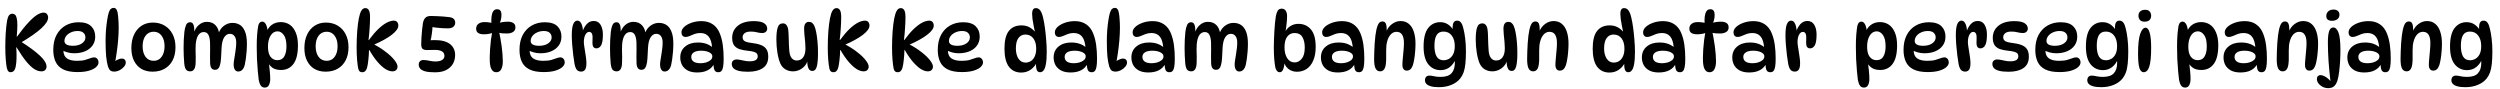<svg width="280" height="10" viewBox="0 0 280 10" fill="none" xmlns="http://www.w3.org/2000/svg">
<path d="M1.188 8.09C1.08 8.09 0.993 8.054 0.927 7.982C0.861 7.904 0.807 7.781 0.765 7.613C0.723 7.421 0.684 7.121 0.648 6.713C0.612 6.299 0.594 5.837 0.594 5.327C0.594 4.775 0.609 4.238 0.639 3.716C0.675 3.188 0.726 2.723 0.792 2.321C0.84 2.057 0.909 1.862 0.999 1.736C1.095 1.604 1.227 1.538 1.395 1.538C1.503 1.538 1.599 1.574 1.683 1.646C1.767 1.718 1.83 1.847 1.872 2.033C1.92 2.219 1.944 2.483 1.944 2.825C1.944 2.993 1.938 3.185 1.926 3.401C1.914 3.611 1.896 3.845 1.872 4.103H1.908C2.388 3.443 2.811 2.918 3.177 2.528C3.543 2.132 3.864 1.847 4.14 1.673C4.422 1.499 4.668 1.412 4.878 1.412C5.046 1.412 5.172 1.466 5.256 1.574C5.346 1.682 5.391 1.814 5.391 1.97C5.391 2.3 5.142 2.696 4.644 3.158C4.152 3.62 3.357 4.175 2.259 4.823L2.331 4.652C3.279 5.252 3.996 5.783 4.482 6.245C4.968 6.701 5.211 7.106 5.211 7.46C5.211 7.616 5.16 7.745 5.058 7.847C4.962 7.943 4.818 7.991 4.626 7.991C4.386 7.991 4.131 7.91 3.861 7.748C3.591 7.58 3.291 7.301 2.961 6.911C2.637 6.515 2.268 5.978 1.854 5.3H1.818C1.83 5.438 1.839 5.582 1.845 5.732C1.851 5.876 1.854 6.02 1.854 6.164C1.854 6.854 1.806 7.349 1.71 7.649C1.614 7.943 1.44 8.09 1.188 8.09ZM8.676 8.072C8.01 8.072 7.479 7.973 7.083 7.775C6.687 7.577 6.402 7.292 6.228 6.92C6.054 6.548 5.967 6.104 5.967 5.588C5.967 4.934 6.087 4.379 6.327 3.923C6.573 3.461 6.909 3.107 7.335 2.861C7.767 2.615 8.256 2.492 8.802 2.492C9.444 2.492 9.915 2.642 10.215 2.942C10.515 3.236 10.665 3.623 10.665 4.103C10.665 4.487 10.563 4.82 10.359 5.102C10.161 5.378 9.885 5.591 9.531 5.741C9.177 5.891 8.769 5.966 8.307 5.966C8.049 5.966 7.8 5.933 7.56 5.867C7.32 5.801 7.104 5.711 6.912 5.597L7.128 5.201C7.11 5.345 7.101 5.489 7.101 5.633C7.101 6.053 7.233 6.356 7.497 6.542C7.761 6.722 8.136 6.812 8.622 6.812C9 6.812 9.303 6.779 9.531 6.713C9.759 6.647 9.951 6.584 10.107 6.524C10.263 6.458 10.416 6.425 10.566 6.425C10.65 6.425 10.725 6.449 10.791 6.497C10.863 6.539 10.92 6.602 10.962 6.686C11.01 6.77 11.034 6.872 11.034 6.992C11.034 7.172 10.944 7.346 10.764 7.514C10.584 7.676 10.317 7.811 9.963 7.919C9.615 8.021 9.186 8.072 8.676 8.072ZM8.154 5.129C8.58 5.129 8.922 5.039 9.18 4.859C9.438 4.679 9.567 4.457 9.567 4.193C9.567 3.983 9.495 3.812 9.351 3.68C9.213 3.542 8.994 3.473 8.694 3.473C8.412 3.473 8.157 3.527 7.929 3.635C7.707 3.737 7.533 3.872 7.407 4.04C7.281 4.208 7.218 4.391 7.218 4.589C7.218 4.763 7.299 4.898 7.461 4.994C7.629 5.084 7.86 5.129 8.154 5.129ZM12.797 8.018C12.611 8.018 12.464 7.976 12.356 7.892C12.248 7.802 12.161 7.655 12.095 7.451C12.005 7.151 11.936 6.773 11.888 6.317C11.846 5.855 11.825 5.288 11.825 4.616C11.825 4.202 11.84 3.788 11.87 3.374C11.906 2.954 11.951 2.573 12.005 2.231C12.059 1.883 12.116 1.613 12.176 1.421C12.242 1.217 12.32 1.076 12.41 0.998C12.5 0.92 12.602 0.881 12.716 0.881C12.836 0.881 12.932 0.923 13.004 1.007C13.076 1.085 13.133 1.226 13.175 1.43C13.211 1.628 13.238 1.871 13.256 2.159C13.28 2.447 13.292 2.756 13.292 3.086C13.292 3.536 13.271 4.01 13.229 4.508C13.187 5.006 13.13 5.495 13.058 5.975C12.992 6.455 12.911 6.896 12.815 7.298L12.563 7.172C12.719 6.98 12.896 6.83 13.094 6.722C13.298 6.614 13.484 6.56 13.652 6.56C13.79 6.56 13.895 6.599 13.967 6.677C14.045 6.749 14.084 6.863 14.084 7.019C14.084 7.175 14.015 7.331 13.877 7.487C13.745 7.643 13.58 7.772 13.382 7.874C13.184 7.97 12.989 8.018 12.797 8.018ZM17.088 8.027C16.608 8.027 16.189 7.922 15.829 7.712C15.475 7.496 15.198 7.19 15.001 6.794C14.809 6.398 14.713 5.927 14.713 5.381C14.713 4.811 14.812 4.313 15.009 3.887C15.207 3.461 15.486 3.128 15.847 2.888C16.212 2.648 16.636 2.528 17.116 2.528C17.631 2.528 18.078 2.645 18.456 2.879C18.834 3.107 19.128 3.428 19.338 3.842C19.549 4.256 19.654 4.739 19.654 5.291C19.654 5.855 19.549 6.341 19.338 6.749C19.128 7.157 18.831 7.472 18.448 7.694C18.064 7.916 17.61 8.027 17.088 8.027ZM17.215 6.812C17.587 6.812 17.881 6.665 18.096 6.371C18.319 6.071 18.43 5.675 18.43 5.183C18.43 4.685 18.319 4.289 18.096 3.995C17.881 3.701 17.587 3.554 17.215 3.554C16.831 3.554 16.527 3.701 16.305 3.995C16.084 4.289 15.973 4.685 15.973 5.183C15.973 5.675 16.084 6.071 16.305 6.371C16.527 6.665 16.831 6.812 17.215 6.812ZM24.441 3.878C24.501 3.632 24.606 3.41 24.756 3.212C24.912 3.014 25.098 2.858 25.314 2.744C25.536 2.624 25.779 2.564 26.043 2.564C26.355 2.564 26.631 2.639 26.871 2.789C27.111 2.939 27.3 3.185 27.438 3.527C27.582 3.869 27.654 4.325 27.654 4.895C27.654 5.189 27.642 5.486 27.618 5.786C27.594 6.086 27.564 6.365 27.528 6.623C27.492 6.881 27.453 7.097 27.411 7.271C27.351 7.511 27.258 7.694 27.132 7.82C27.012 7.946 26.859 8.009 26.673 8.009C26.517 8.009 26.394 7.94 26.304 7.802C26.214 7.664 26.169 7.466 26.169 7.208C26.169 7.088 26.184 6.935 26.214 6.749C26.244 6.557 26.277 6.35 26.313 6.128C26.349 5.9 26.382 5.669 26.412 5.435C26.442 5.201 26.457 4.979 26.457 4.769C26.457 4.457 26.394 4.217 26.268 4.049C26.142 3.875 25.965 3.788 25.737 3.788C25.485 3.788 25.275 3.92 25.107 4.184C24.945 4.442 24.849 4.82 24.819 5.318C24.795 5.762 24.774 6.158 24.756 6.506C24.738 6.848 24.693 7.13 24.621 7.352C24.573 7.508 24.504 7.625 24.414 7.703C24.33 7.781 24.216 7.82 24.072 7.82C23.91 7.82 23.781 7.76 23.685 7.64C23.595 7.52 23.544 7.331 23.532 7.073C23.52 6.857 23.517 6.602 23.523 6.308C23.529 6.014 23.532 5.723 23.532 5.435C23.538 5.141 23.535 4.898 23.523 4.706C23.499 4.322 23.43 4.04 23.316 3.86C23.208 3.68 23.043 3.59 22.821 3.59C22.563 3.59 22.356 3.71 22.2 3.95C22.05 4.19 21.957 4.523 21.921 4.949C21.909 5.123 21.903 5.339 21.903 5.597C21.909 5.849 21.915 6.101 21.921 6.353C21.927 6.605 21.924 6.815 21.912 6.983C21.906 7.343 21.849 7.601 21.741 7.757C21.639 7.913 21.495 7.991 21.309 7.991C21.087 7.991 20.925 7.919 20.823 7.775C20.727 7.631 20.664 7.4 20.634 7.082C20.61 6.8 20.592 6.521 20.58 6.245C20.568 5.963 20.562 5.684 20.562 5.408C20.562 5.126 20.568 4.82 20.58 4.49C20.598 4.16 20.622 3.848 20.652 3.554C20.688 3.254 20.751 3.002 20.841 2.798C20.931 2.594 21.081 2.492 21.291 2.492C21.465 2.492 21.588 2.579 21.66 2.753C21.732 2.921 21.768 3.182 21.768 3.536C21.768 3.656 21.759 3.767 21.741 3.869L21.714 3.689C21.834 3.299 22.026 2.996 22.29 2.78C22.554 2.558 22.848 2.447 23.172 2.447C23.598 2.447 23.931 2.585 24.171 2.861C24.411 3.131 24.543 3.506 24.567 3.986L24.441 3.878ZM29.365 2.42C29.527 2.42 29.662 2.516 29.77 2.708C29.878 2.894 29.953 3.191 29.995 3.599L29.806 3.77C29.914 3.35 30.115 3.029 30.409 2.807C30.703 2.585 31.051 2.474 31.453 2.474C31.825 2.474 32.155 2.57 32.443 2.762C32.731 2.954 32.956 3.245 33.118 3.635C33.286 4.019 33.37 4.502 33.37 5.084C33.37 6.026 33.199 6.722 32.857 7.172C32.521 7.616 32.062 7.838 31.48 7.838C31.06 7.838 30.73 7.748 30.49 7.568C30.25 7.388 30.082 7.169 29.986 6.911L30.094 6.857C30.142 7.217 30.181 7.574 30.211 7.928C30.247 8.276 30.265 8.582 30.265 8.846C30.265 9.116 30.217 9.344 30.121 9.53C30.025 9.716 29.872 9.809 29.662 9.809C29.458 9.809 29.305 9.731 29.203 9.575C29.101 9.419 29.026 9.212 28.978 8.954C28.942 8.69 28.906 8.351 28.87 7.937C28.834 7.523 28.804 7.076 28.78 6.596C28.762 6.116 28.753 5.648 28.753 5.192C28.753 4.724 28.768 4.286 28.798 3.878C28.834 3.464 28.876 3.128 28.924 2.87C28.966 2.72 29.02 2.609 29.086 2.537C29.158 2.459 29.251 2.42 29.365 2.42ZM31.084 3.509C30.76 3.509 30.499 3.671 30.301 3.995C30.109 4.313 30.013 4.721 30.013 5.219C30.013 5.729 30.109 6.11 30.301 6.362C30.499 6.614 30.754 6.74 31.066 6.74C31.426 6.74 31.684 6.599 31.84 6.317C32.002 6.029 32.083 5.657 32.083 5.201C32.083 4.619 31.984 4.193 31.786 3.923C31.588 3.647 31.354 3.509 31.084 3.509ZM36.468 8.027C35.988 8.027 35.568 7.922 35.208 7.712C34.854 7.496 34.578 7.19 34.38 6.794C34.188 6.398 34.092 5.927 34.092 5.381C34.092 4.811 34.191 4.313 34.389 3.887C34.587 3.461 34.866 3.128 35.226 2.888C35.592 2.648 36.015 2.528 36.495 2.528C37.011 2.528 37.458 2.645 37.836 2.879C38.214 3.107 38.508 3.428 38.718 3.842C38.928 4.256 39.033 4.739 39.033 5.291C39.033 5.855 38.928 6.341 38.718 6.749C38.508 7.157 38.211 7.472 37.827 7.694C37.443 7.916 36.99 8.027 36.468 8.027ZM36.594 6.812C36.966 6.812 37.26 6.665 37.476 6.371C37.698 6.071 37.809 5.675 37.809 5.183C37.809 4.685 37.698 4.289 37.476 3.995C37.26 3.701 36.966 3.554 36.594 3.554C36.21 3.554 35.907 3.701 35.685 3.995C35.463 4.289 35.352 4.685 35.352 5.183C35.352 5.675 35.463 6.071 35.685 6.371C35.907 6.665 36.21 6.812 36.594 6.812ZM40.554 8.09C40.44 8.09 40.347 8.057 40.275 7.991C40.203 7.919 40.152 7.817 40.122 7.685C40.074 7.463 40.032 7.142 39.996 6.722C39.96 6.302 39.942 5.837 39.942 5.327C39.942 4.697 39.963 4.091 40.005 3.509C40.053 2.927 40.113 2.45 40.185 2.078C40.263 1.676 40.359 1.382 40.473 1.196C40.587 1.004 40.737 0.908 40.923 0.908C41.091 0.908 41.22 0.986 41.31 1.142C41.4 1.292 41.445 1.553 41.445 1.925C41.445 2.297 41.43 2.696 41.4 3.122C41.376 3.548 41.334 4.004 41.274 4.49H41.31C41.7 3.962 42.063 3.539 42.399 3.221C42.741 2.903 43.053 2.672 43.335 2.528C43.623 2.384 43.878 2.312 44.1 2.312C44.274 2.312 44.403 2.366 44.487 2.474C44.571 2.582 44.613 2.714 44.613 2.87C44.613 3.176 44.367 3.518 43.875 3.896C43.389 4.274 42.687 4.661 41.769 5.057L41.778 4.913C42.348 5.207 42.837 5.516 43.245 5.84C43.659 6.158 43.974 6.461 44.19 6.749C44.412 7.031 44.523 7.268 44.523 7.46C44.523 7.616 44.472 7.745 44.37 7.847C44.274 7.943 44.133 7.991 43.947 7.991C43.713 7.991 43.452 7.904 43.164 7.73C42.882 7.55 42.588 7.283 42.282 6.929C41.976 6.575 41.67 6.131 41.364 5.597H41.328C41.322 5.975 41.298 6.344 41.256 6.704C41.22 7.058 41.172 7.349 41.112 7.577C41.07 7.733 41.004 7.859 40.914 7.955C40.83 8.045 40.71 8.09 40.554 8.09ZM50.983 2.546C50.983 2.732 50.911 2.885 50.767 3.005C50.629 3.119 50.428 3.176 50.164 3.176C49.99 3.176 49.786 3.17 49.552 3.158C49.324 3.14 49.09 3.119 48.85 3.095C48.616 3.065 48.4 3.035 48.202 3.005L48.445 2.87C48.439 3.17 48.412 3.479 48.364 3.797C48.322 4.115 48.268 4.382 48.202 4.598L47.905 4.544C48.169 4.508 48.43 4.49 48.688 4.49C49.456 4.49 50.029 4.64 50.407 4.94C50.785 5.24 50.974 5.648 50.974 6.164C50.974 6.53 50.89 6.86 50.722 7.154C50.554 7.442 50.302 7.673 49.966 7.847C49.636 8.015 49.219 8.099 48.715 8.099C48.253 8.099 47.887 8.063 47.617 7.991C47.353 7.913 47.167 7.811 47.059 7.685C46.951 7.553 46.897 7.406 46.897 7.244C46.897 7.094 46.939 6.971 47.023 6.875C47.113 6.773 47.242 6.722 47.41 6.722C47.614 6.722 47.836 6.749 48.076 6.803C48.322 6.857 48.547 6.884 48.751 6.884C49.081 6.884 49.333 6.83 49.507 6.722C49.687 6.614 49.777 6.461 49.777 6.263C49.777 6.029 49.684 5.858 49.498 5.75C49.312 5.642 49.051 5.588 48.715 5.588C48.565 5.588 48.406 5.591 48.238 5.597C48.07 5.603 47.935 5.606 47.833 5.606C47.605 5.606 47.437 5.561 47.329 5.471C47.227 5.375 47.176 5.207 47.176 4.967C47.176 4.751 47.185 4.496 47.203 4.202C47.221 3.902 47.245 3.608 47.275 3.32C47.305 3.026 47.335 2.786 47.365 2.6C47.413 2.336 47.503 2.135 47.635 1.997C47.767 1.859 47.971 1.79 48.247 1.79C48.445 1.79 48.67 1.796 48.922 1.808C49.18 1.814 49.435 1.829 49.687 1.853C49.945 1.871 50.17 1.895 50.362 1.925C50.776 1.985 50.983 2.192 50.983 2.546ZM55.218 2.582H55.038C55.02 2.318 55.026 2.069 55.056 1.835C55.086 1.595 55.148 1.403 55.245 1.259C55.346 1.109 55.49 1.034 55.676 1.034C55.844 1.034 55.968 1.088 56.045 1.196C56.123 1.304 56.163 1.454 56.163 1.646C56.163 2.024 56.09 2.348 55.947 2.618L55.785 2.6C56.108 2.486 56.474 2.429 56.883 2.429C57.141 2.429 57.344 2.48 57.495 2.582C57.651 2.678 57.728 2.843 57.728 3.077C57.728 3.299 57.639 3.467 57.459 3.581C57.279 3.695 57.053 3.752 56.783 3.752C56.621 3.752 56.447 3.746 56.261 3.734C56.081 3.716 55.904 3.689 55.73 3.653L55.883 3.464C55.938 3.692 55.989 3.953 56.036 4.247C56.09 4.535 56.139 4.835 56.181 5.147C56.222 5.459 56.255 5.762 56.279 6.056C56.303 6.35 56.316 6.614 56.316 6.848C56.316 7.232 56.255 7.535 56.136 7.757C56.016 7.979 55.839 8.09 55.605 8.09C55.419 8.09 55.272 8.033 55.163 7.919C55.062 7.805 54.986 7.661 54.938 7.487C54.897 7.307 54.87 7.121 54.858 6.929C54.852 6.737 54.849 6.563 54.849 6.407C54.849 6.143 54.861 5.846 54.885 5.516C54.908 5.18 54.941 4.835 54.983 4.481C55.032 4.127 55.086 3.785 55.145 3.455L55.325 3.608C55.02 3.764 54.642 3.842 54.191 3.842C53.916 3.842 53.703 3.791 53.553 3.689C53.403 3.587 53.328 3.428 53.328 3.212C53.328 2.978 53.411 2.798 53.58 2.672C53.748 2.54 53.972 2.474 54.255 2.474C54.441 2.474 54.614 2.486 54.776 2.51C54.944 2.528 55.092 2.552 55.218 2.582ZM60.892 8.072C60.226 8.072 59.695 7.973 59.299 7.775C58.903 7.577 58.618 7.292 58.444 6.92C58.27 6.548 58.183 6.104 58.183 5.588C58.183 4.934 58.303 4.379 58.543 3.923C58.789 3.461 59.125 3.107 59.551 2.861C59.983 2.615 60.472 2.492 61.018 2.492C61.66 2.492 62.131 2.642 62.431 2.942C62.731 3.236 62.881 3.623 62.881 4.103C62.881 4.487 62.779 4.82 62.575 5.102C62.377 5.378 62.101 5.591 61.747 5.741C61.393 5.891 60.985 5.966 60.523 5.966C60.265 5.966 60.016 5.933 59.776 5.867C59.536 5.801 59.32 5.711 59.128 5.597L59.344 5.201C59.326 5.345 59.317 5.489 59.317 5.633C59.317 6.053 59.449 6.356 59.713 6.542C59.977 6.722 60.352 6.812 60.838 6.812C61.216 6.812 61.519 6.779 61.747 6.713C61.975 6.647 62.167 6.584 62.323 6.524C62.479 6.458 62.632 6.425 62.782 6.425C62.866 6.425 62.941 6.449 63.007 6.497C63.079 6.539 63.136 6.602 63.178 6.686C63.226 6.77 63.25 6.872 63.25 6.992C63.25 7.172 63.16 7.346 62.98 7.514C62.8 7.676 62.533 7.811 62.179 7.919C61.831 8.021 61.402 8.072 60.892 8.072ZM60.37 5.129C60.796 5.129 61.138 5.039 61.396 4.859C61.654 4.679 61.783 4.457 61.783 4.193C61.783 3.983 61.711 3.812 61.567 3.68C61.429 3.542 61.21 3.473 60.91 3.473C60.628 3.473 60.373 3.527 60.145 3.635C59.923 3.737 59.749 3.872 59.623 4.04C59.497 4.208 59.434 4.391 59.434 4.589C59.434 4.763 59.515 4.898 59.677 4.994C59.845 5.084 60.076 5.129 60.37 5.129ZM64.041 3.941C64.041 3.365 64.095 2.951 64.203 2.699C64.311 2.441 64.464 2.312 64.662 2.312C64.818 2.312 64.941 2.378 65.031 2.51C65.121 2.636 65.187 2.795 65.229 2.987C65.271 3.173 65.292 3.362 65.292 3.554L65.247 3.536C65.349 3.212 65.505 2.933 65.715 2.699C65.931 2.465 66.189 2.348 66.489 2.348C66.843 2.348 67.104 2.495 67.272 2.789C67.44 3.077 67.524 3.437 67.524 3.869C67.524 4.445 67.458 4.847 67.326 5.075C67.194 5.303 67.017 5.417 66.795 5.417C66.633 5.417 66.513 5.351 66.435 5.219C66.363 5.087 66.339 4.853 66.363 4.517C66.387 4.163 66.366 3.917 66.3 3.779C66.234 3.641 66.129 3.572 65.985 3.572C65.811 3.572 65.667 3.683 65.553 3.905C65.445 4.121 65.391 4.388 65.391 4.706C65.391 4.832 65.406 4.991 65.436 5.183C65.466 5.375 65.499 5.585 65.535 5.813C65.571 6.035 65.604 6.257 65.634 6.479C65.664 6.701 65.679 6.905 65.679 7.091C65.679 7.421 65.628 7.658 65.526 7.802C65.424 7.946 65.28 8.018 65.094 8.018C64.884 8.018 64.722 7.952 64.608 7.82C64.494 7.682 64.407 7.46 64.347 7.154C64.299 6.878 64.251 6.551 64.203 6.173C64.155 5.795 64.116 5.408 64.086 5.012C64.056 4.616 64.041 4.259 64.041 3.941ZM72.201 3.878C72.26 3.632 72.365 3.41 72.516 3.212C72.671 3.014 72.858 2.858 73.073 2.744C73.296 2.624 73.538 2.564 73.802 2.564C74.115 2.564 74.391 2.639 74.63 2.789C74.871 2.939 75.059 3.185 75.198 3.527C75.341 3.869 75.413 4.325 75.413 4.895C75.413 5.189 75.401 5.486 75.377 5.786C75.353 6.086 75.323 6.365 75.287 6.623C75.251 6.881 75.213 7.097 75.171 7.271C75.111 7.511 75.017 7.694 74.891 7.82C74.772 7.946 74.618 8.009 74.433 8.009C74.276 8.009 74.153 7.94 74.064 7.802C73.974 7.664 73.928 7.466 73.928 7.208C73.928 7.088 73.944 6.935 73.974 6.749C74.004 6.557 74.037 6.35 74.073 6.128C74.109 5.9 74.141 5.669 74.171 5.435C74.201 5.201 74.216 4.979 74.216 4.769C74.216 4.457 74.153 4.217 74.028 4.049C73.901 3.875 73.725 3.788 73.496 3.788C73.245 3.788 73.034 3.92 72.867 4.184C72.704 4.442 72.609 4.82 72.579 5.318C72.555 5.762 72.534 6.158 72.516 6.506C72.498 6.848 72.453 7.13 72.38 7.352C72.332 7.508 72.263 7.625 72.174 7.703C72.09 7.781 71.975 7.82 71.832 7.82C71.669 7.82 71.54 7.76 71.445 7.64C71.355 7.52 71.303 7.331 71.291 7.073C71.279 6.857 71.276 6.602 71.282 6.308C71.288 6.014 71.291 5.723 71.291 5.435C71.297 5.141 71.294 4.898 71.282 4.706C71.258 4.322 71.189 4.04 71.076 3.86C70.968 3.68 70.802 3.59 70.581 3.59C70.323 3.59 70.115 3.71 69.96 3.95C69.809 4.19 69.716 4.523 69.68 4.949C69.668 5.123 69.662 5.339 69.662 5.597C69.668 5.849 69.674 6.101 69.68 6.353C69.686 6.605 69.683 6.815 69.671 6.983C69.665 7.343 69.609 7.601 69.501 7.757C69.398 7.913 69.254 7.991 69.069 7.991C68.847 7.991 68.684 7.919 68.582 7.775C68.487 7.631 68.424 7.4 68.394 7.082C68.37 6.8 68.352 6.521 68.34 6.245C68.328 5.963 68.322 5.684 68.322 5.408C68.322 5.126 68.328 4.82 68.34 4.49C68.358 4.16 68.382 3.848 68.412 3.554C68.448 3.254 68.51 3.002 68.6 2.798C68.691 2.594 68.841 2.492 69.05 2.492C69.225 2.492 69.347 2.579 69.419 2.753C69.492 2.921 69.528 3.182 69.528 3.536C69.528 3.656 69.519 3.767 69.501 3.869L69.474 3.689C69.594 3.299 69.785 2.996 70.049 2.78C70.314 2.558 70.608 2.447 70.931 2.447C71.358 2.447 71.691 2.585 71.93 2.861C72.171 3.131 72.302 3.506 72.326 3.986L72.201 3.878ZM80.446 8.09C80.242 8.09 80.101 8.012 80.023 7.856C79.951 7.694 79.909 7.439 79.897 7.091L79.987 7.136C79.651 7.79 79.015 8.117 78.079 8.117C77.653 8.117 77.299 8.042 77.017 7.892C76.735 7.736 76.525 7.532 76.387 7.28C76.255 7.022 76.189 6.743 76.189 6.443C76.189 5.927 76.369 5.519 76.729 5.219C77.089 4.913 77.566 4.76 78.16 4.76C78.55 4.76 78.889 4.817 79.177 4.931C79.465 5.045 79.711 5.204 79.915 5.408L79.762 5.39C79.72 4.784 79.588 4.352 79.366 4.094C79.15 3.83 78.841 3.698 78.439 3.698C78.205 3.698 77.989 3.734 77.791 3.806C77.593 3.878 77.41 3.953 77.242 4.031C77.08 4.103 76.927 4.139 76.783 4.139C76.639 4.139 76.525 4.091 76.441 3.995C76.363 3.899 76.324 3.776 76.324 3.626C76.324 3.41 76.426 3.206 76.63 3.014C76.84 2.822 77.116 2.666 77.458 2.546C77.8 2.426 78.172 2.366 78.574 2.366C79.06 2.366 79.477 2.483 79.825 2.717C80.173 2.951 80.437 3.293 80.617 3.743C80.773 4.127 80.884 4.556 80.95 5.03C81.016 5.504 81.049 6.011 81.049 6.551C81.049 6.959 81.028 7.274 80.986 7.496C80.944 7.718 80.878 7.874 80.788 7.964C80.704 8.048 80.59 8.09 80.446 8.09ZM78.457 7.082C78.655 7.082 78.856 7.055 79.06 7.001C79.264 6.941 79.435 6.854 79.573 6.74C79.711 6.626 79.78 6.485 79.78 6.317C79.78 6.173 79.72 6.056 79.6 5.966C79.486 5.87 79.333 5.798 79.141 5.75C78.955 5.702 78.754 5.678 78.538 5.678C78.172 5.678 77.893 5.741 77.701 5.867C77.515 5.993 77.422 6.161 77.422 6.371C77.422 6.599 77.509 6.776 77.683 6.902C77.863 7.022 78.121 7.082 78.457 7.082ZM84.424 2.366C84.958 2.366 85.342 2.444 85.576 2.6C85.81 2.756 85.927 2.957 85.927 3.203C85.927 3.347 85.876 3.467 85.774 3.563C85.678 3.653 85.54 3.698 85.36 3.698C85.174 3.698 84.979 3.671 84.775 3.617C84.577 3.563 84.346 3.536 84.082 3.536C83.776 3.536 83.548 3.596 83.398 3.716C83.248 3.836 83.173 3.989 83.173 4.175C83.173 4.349 83.239 4.487 83.371 4.589C83.509 4.685 83.77 4.757 84.154 4.805C84.58 4.853 84.931 4.931 85.207 5.039C85.489 5.141 85.699 5.297 85.837 5.507C85.975 5.711 86.044 5.993 86.044 6.353C86.044 6.923 85.843 7.346 85.441 7.622C85.039 7.898 84.484 8.036 83.776 8.036C83.326 8.036 82.969 8 82.705 7.928C82.441 7.856 82.249 7.754 82.129 7.622C82.015 7.49 81.958 7.334 81.958 7.154C81.958 6.998 82.009 6.878 82.111 6.794C82.219 6.704 82.345 6.659 82.489 6.659C82.627 6.659 82.774 6.677 82.93 6.713C83.086 6.743 83.251 6.776 83.425 6.812C83.599 6.848 83.779 6.866 83.965 6.866C84.565 6.866 84.865 6.68 84.865 6.308C84.865 6.182 84.835 6.08 84.775 6.002C84.715 5.924 84.607 5.861 84.451 5.813C84.295 5.759 84.067 5.717 83.767 5.687C83.407 5.651 83.095 5.591 82.831 5.507C82.567 5.417 82.363 5.273 82.219 5.075C82.075 4.871 82.003 4.592 82.003 4.238C82.003 3.68 82.213 3.23 82.633 2.888C83.053 2.54 83.65 2.366 84.424 2.366ZM91.004 7.946C90.842 7.946 90.716 7.892 90.626 7.784C90.542 7.67 90.485 7.526 90.455 7.352C90.425 7.172 90.41 6.983 90.41 6.785L90.455 6.749C90.395 7.007 90.278 7.229 90.104 7.415C89.93 7.601 89.729 7.745 89.501 7.847C89.273 7.943 89.045 7.991 88.817 7.991C88.511 7.991 88.232 7.919 87.98 7.775C87.728 7.631 87.533 7.409 87.395 7.109C87.257 6.791 87.149 6.392 87.071 5.912C86.993 5.426 86.954 4.928 86.954 4.418C86.954 4.142 86.966 3.887 86.99 3.653C87.014 3.419 87.053 3.227 87.107 3.077C87.155 2.921 87.227 2.807 87.323 2.735C87.419 2.657 87.542 2.618 87.692 2.618C87.866 2.618 88.001 2.687 88.097 2.825C88.199 2.957 88.262 3.143 88.286 3.383C88.31 3.581 88.325 3.827 88.331 4.121C88.343 4.409 88.352 4.7 88.358 4.994C88.37 5.282 88.385 5.525 88.403 5.723C88.439 6.083 88.532 6.35 88.682 6.524C88.832 6.692 89.015 6.776 89.231 6.776C89.549 6.776 89.792 6.656 89.96 6.416C90.128 6.176 90.212 5.84 90.212 5.408C90.212 5.192 90.2 4.949 90.176 4.679C90.152 4.403 90.125 4.136 90.095 3.878C90.071 3.62 90.059 3.407 90.059 3.239C90.059 2.957 90.107 2.756 90.203 2.636C90.299 2.51 90.431 2.447 90.599 2.447C90.743 2.447 90.863 2.486 90.959 2.564C91.061 2.642 91.142 2.75 91.202 2.888C91.286 3.068 91.358 3.314 91.418 3.626C91.478 3.938 91.526 4.292 91.562 4.688C91.598 5.084 91.616 5.501 91.616 5.939C91.616 6.611 91.571 7.115 91.481 7.451C91.391 7.781 91.232 7.946 91.004 7.946ZM93.323 8.09C93.209 8.09 93.116 8.057 93.044 7.991C92.972 7.919 92.921 7.817 92.891 7.685C92.843 7.463 92.801 7.142 92.765 6.722C92.729 6.302 92.711 5.837 92.711 5.327C92.711 4.697 92.732 4.091 92.774 3.509C92.822 2.927 92.882 2.45 92.954 2.078C93.032 1.676 93.128 1.382 93.242 1.196C93.356 1.004 93.506 0.908 93.692 0.908C93.86 0.908 93.989 0.986 94.079 1.142C94.169 1.292 94.214 1.553 94.214 1.925C94.214 2.297 94.199 2.696 94.169 3.122C94.145 3.548 94.103 4.004 94.043 4.49H94.079C94.469 3.962 94.832 3.539 95.168 3.221C95.51 2.903 95.822 2.672 96.104 2.528C96.392 2.384 96.647 2.312 96.869 2.312C97.043 2.312 97.172 2.366 97.256 2.474C97.34 2.582 97.382 2.714 97.382 2.87C97.382 3.176 97.136 3.518 96.644 3.896C96.158 4.274 95.456 4.661 94.538 5.057L94.547 4.913C95.117 5.207 95.606 5.516 96.014 5.84C96.428 6.158 96.743 6.461 96.959 6.749C97.181 7.031 97.292 7.268 97.292 7.46C97.292 7.616 97.241 7.745 97.139 7.847C97.043 7.943 96.902 7.991 96.716 7.991C96.482 7.991 96.221 7.904 95.933 7.73C95.651 7.55 95.357 7.283 95.051 6.929C94.745 6.575 94.439 6.131 94.133 5.597H94.097C94.091 5.975 94.067 6.344 94.025 6.704C93.989 7.058 93.941 7.349 93.881 7.577C93.839 7.733 93.773 7.859 93.683 7.955C93.599 8.045 93.479 8.09 93.323 8.09ZM100.521 8.09C100.407 8.09 100.314 8.057 100.242 7.991C100.17 7.919 100.119 7.817 100.089 7.685C100.041 7.463 99.999 7.142 99.963 6.722C99.927 6.302 99.909 5.837 99.909 5.327C99.909 4.697 99.93 4.091 99.972 3.509C100.02 2.927 100.08 2.45 100.152 2.078C100.23 1.676 100.326 1.382 100.44 1.196C100.554 1.004 100.704 0.908 100.89 0.908C101.058 0.908 101.187 0.986 101.277 1.142C101.367 1.292 101.412 1.553 101.412 1.925C101.412 2.297 101.397 2.696 101.367 3.122C101.343 3.548 101.301 4.004 101.241 4.49H101.277C101.667 3.962 102.03 3.539 102.366 3.221C102.708 2.903 103.02 2.672 103.302 2.528C103.59 2.384 103.845 2.312 104.067 2.312C104.241 2.312 104.37 2.366 104.454 2.474C104.538 2.582 104.58 2.714 104.58 2.87C104.58 3.176 104.334 3.518 103.842 3.896C103.356 4.274 102.654 4.661 101.736 5.057L101.745 4.913C102.315 5.207 102.804 5.516 103.212 5.84C103.626 6.158 103.941 6.461 104.157 6.749C104.379 7.031 104.49 7.268 104.49 7.46C104.49 7.616 104.439 7.745 104.337 7.847C104.241 7.943 104.1 7.991 103.914 7.991C103.68 7.991 103.419 7.904 103.131 7.73C102.849 7.55 102.555 7.283 102.249 6.929C101.943 6.575 101.637 6.131 101.331 5.597H101.295C101.289 5.975 101.265 6.344 101.223 6.704C101.187 7.058 101.139 7.349 101.079 7.577C101.037 7.733 100.971 7.859 100.881 7.955C100.797 8.045 100.677 8.09 100.521 8.09ZM107.738 8.072C107.072 8.072 106.541 7.973 106.145 7.775C105.749 7.577 105.464 7.292 105.29 6.92C105.116 6.548 105.029 6.104 105.029 5.588C105.029 4.934 105.149 4.379 105.389 3.923C105.635 3.461 105.971 3.107 106.397 2.861C106.829 2.615 107.318 2.492 107.864 2.492C108.506 2.492 108.977 2.642 109.277 2.942C109.577 3.236 109.727 3.623 109.727 4.103C109.727 4.487 109.625 4.82 109.421 5.102C109.223 5.378 108.947 5.591 108.593 5.741C108.239 5.891 107.831 5.966 107.369 5.966C107.111 5.966 106.862 5.933 106.622 5.867C106.382 5.801 106.166 5.711 105.974 5.597L106.19 5.201C106.172 5.345 106.163 5.489 106.163 5.633C106.163 6.053 106.295 6.356 106.559 6.542C106.823 6.722 107.198 6.812 107.684 6.812C108.062 6.812 108.365 6.779 108.593 6.713C108.821 6.647 109.013 6.584 109.169 6.524C109.325 6.458 109.478 6.425 109.628 6.425C109.712 6.425 109.787 6.449 109.853 6.497C109.925 6.539 109.982 6.602 110.024 6.686C110.072 6.77 110.096 6.872 110.096 6.992C110.096 7.172 110.006 7.346 109.826 7.514C109.646 7.676 109.379 7.811 109.025 7.919C108.677 8.021 108.248 8.072 107.738 8.072ZM107.216 5.129C107.642 5.129 107.984 5.039 108.242 4.859C108.5 4.679 108.629 4.457 108.629 4.193C108.629 3.983 108.557 3.812 108.413 3.68C108.275 3.542 108.056 3.473 107.756 3.473C107.474 3.473 107.219 3.527 106.991 3.635C106.769 3.737 106.595 3.872 106.469 4.04C106.343 4.208 106.28 4.391 106.28 4.589C106.28 4.763 106.361 4.898 106.523 4.994C106.691 5.084 106.922 5.129 107.216 5.129ZM114.372 8.126C113.784 8.126 113.325 7.907 112.995 7.469C112.665 7.025 112.5 6.35 112.5 5.444C112.5 4.544 112.662 3.887 112.986 3.473C113.316 3.053 113.787 2.843 114.399 2.843C114.747 2.843 115.05 2.915 115.308 3.059C115.572 3.203 115.806 3.407 116.01 3.671L115.938 3.707C115.884 3.461 115.83 3.2 115.776 2.924C115.722 2.648 115.677 2.387 115.641 2.141C115.611 1.889 115.596 1.691 115.596 1.547C115.596 1.343 115.629 1.187 115.695 1.079C115.761 0.965 115.866 0.908 116.01 0.908C116.214 0.908 116.379 0.995 116.505 1.169C116.631 1.337 116.736 1.598 116.82 1.952C116.898 2.27 116.967 2.648 117.027 3.086C117.087 3.518 117.135 3.971 117.171 4.445C117.213 4.913 117.234 5.363 117.234 5.795C117.234 6.395 117.201 6.863 117.135 7.199C117.075 7.529 116.988 7.76 116.874 7.892C116.766 8.024 116.637 8.09 116.487 8.09C116.301 8.09 116.175 7.997 116.109 7.811C116.043 7.625 116.016 7.322 116.028 6.902H116.163C116.001 7.274 115.764 7.571 115.452 7.793C115.146 8.015 114.786 8.126 114.372 8.126ZM114.849 7.01C115.065 7.01 115.263 6.956 115.443 6.848C115.629 6.734 115.776 6.56 115.884 6.326C115.998 6.092 116.055 5.795 116.055 5.435C116.055 4.973 115.95 4.598 115.74 4.31C115.53 4.016 115.227 3.869 114.831 3.869C114.519 3.869 114.264 3.998 114.066 4.256C113.874 4.514 113.778 4.904 113.778 5.426C113.778 5.888 113.874 6.269 114.066 6.569C114.264 6.863 114.525 7.01 114.849 7.01ZM122.264 8.09C122.06 8.09 121.919 8.012 121.841 7.856C121.769 7.694 121.727 7.439 121.715 7.091L121.805 7.136C121.469 7.79 120.833 8.117 119.897 8.117C119.471 8.117 119.117 8.042 118.835 7.892C118.553 7.736 118.343 7.532 118.205 7.28C118.073 7.022 118.007 6.743 118.007 6.443C118.007 5.927 118.187 5.519 118.547 5.219C118.907 4.913 119.384 4.76 119.978 4.76C120.368 4.76 120.707 4.817 120.995 4.931C121.283 5.045 121.529 5.204 121.733 5.408L121.58 5.39C121.538 4.784 121.406 4.352 121.184 4.094C120.968 3.83 120.659 3.698 120.257 3.698C120.023 3.698 119.807 3.734 119.609 3.806C119.411 3.878 119.228 3.953 119.06 4.031C118.898 4.103 118.745 4.139 118.601 4.139C118.457 4.139 118.343 4.091 118.259 3.995C118.181 3.899 118.142 3.776 118.142 3.626C118.142 3.41 118.244 3.206 118.448 3.014C118.658 2.822 118.934 2.666 119.276 2.546C119.618 2.426 119.99 2.366 120.392 2.366C120.878 2.366 121.295 2.483 121.643 2.717C121.991 2.951 122.255 3.293 122.435 3.743C122.591 4.127 122.702 4.556 122.768 5.03C122.834 5.504 122.867 6.011 122.867 6.551C122.867 6.959 122.846 7.274 122.804 7.496C122.762 7.718 122.696 7.874 122.606 7.964C122.522 8.048 122.408 8.09 122.264 8.09ZM120.275 7.082C120.473 7.082 120.674 7.055 120.878 7.001C121.082 6.941 121.253 6.854 121.391 6.74C121.529 6.626 121.598 6.485 121.598 6.317C121.598 6.173 121.538 6.056 121.418 5.966C121.304 5.87 121.151 5.798 120.959 5.75C120.773 5.702 120.572 5.678 120.356 5.678C119.99 5.678 119.711 5.741 119.519 5.867C119.333 5.993 119.24 6.161 119.24 6.371C119.24 6.599 119.327 6.776 119.501 6.902C119.681 7.022 119.939 7.082 120.275 7.082ZM124.937 8.018C124.751 8.018 124.604 7.976 124.496 7.892C124.388 7.802 124.301 7.655 124.235 7.451C124.145 7.151 124.076 6.773 124.028 6.317C123.986 5.855 123.965 5.288 123.965 4.616C123.965 4.202 123.98 3.788 124.01 3.374C124.046 2.954 124.091 2.573 124.145 2.231C124.199 1.883 124.256 1.613 124.316 1.421C124.382 1.217 124.46 1.076 124.55 0.998C124.64 0.92 124.742 0.881 124.856 0.881C124.976 0.881 125.072 0.923 125.144 1.007C125.216 1.085 125.273 1.226 125.315 1.43C125.351 1.628 125.378 1.871 125.396 2.159C125.42 2.447 125.432 2.756 125.432 3.086C125.432 3.536 125.411 4.01 125.369 4.508C125.327 5.006 125.27 5.495 125.198 5.975C125.132 6.455 125.051 6.896 124.955 7.298L124.703 7.172C124.859 6.98 125.036 6.83 125.234 6.722C125.438 6.614 125.624 6.56 125.792 6.56C125.93 6.56 126.035 6.599 126.107 6.677C126.185 6.749 126.224 6.863 126.224 7.019C126.224 7.175 126.155 7.331 126.017 7.487C125.885 7.643 125.72 7.772 125.522 7.874C125.324 7.97 125.129 8.018 124.937 8.018ZM130.974 8.09C130.77 8.09 130.629 8.012 130.551 7.856C130.479 7.694 130.437 7.439 130.425 7.091L130.515 7.136C130.179 7.79 129.543 8.117 128.607 8.117C128.181 8.117 127.827 8.042 127.545 7.892C127.263 7.736 127.053 7.532 126.915 7.28C126.783 7.022 126.717 6.743 126.717 6.443C126.717 5.927 126.897 5.519 127.257 5.219C127.617 4.913 128.094 4.76 128.688 4.76C129.078 4.76 129.417 4.817 129.705 4.931C129.993 5.045 130.239 5.204 130.443 5.408L130.29 5.39C130.248 4.784 130.116 4.352 129.894 4.094C129.678 3.83 129.369 3.698 128.967 3.698C128.733 3.698 128.517 3.734 128.319 3.806C128.121 3.878 127.938 3.953 127.77 4.031C127.608 4.103 127.455 4.139 127.311 4.139C127.167 4.139 127.053 4.091 126.969 3.995C126.891 3.899 126.852 3.776 126.852 3.626C126.852 3.41 126.954 3.206 127.158 3.014C127.368 2.822 127.644 2.666 127.986 2.546C128.328 2.426 128.7 2.366 129.102 2.366C129.588 2.366 130.005 2.483 130.353 2.717C130.701 2.951 130.965 3.293 131.145 3.743C131.301 4.127 131.412 4.556 131.478 5.03C131.544 5.504 131.577 6.011 131.577 6.551C131.577 6.959 131.556 7.274 131.514 7.496C131.472 7.718 131.406 7.874 131.316 7.964C131.232 8.048 131.118 8.09 130.974 8.09ZM128.985 7.082C129.183 7.082 129.384 7.055 129.588 7.001C129.792 6.941 129.963 6.854 130.101 6.74C130.239 6.626 130.308 6.485 130.308 6.317C130.308 6.173 130.248 6.056 130.128 5.966C130.014 5.87 129.861 5.798 129.669 5.75C129.483 5.702 129.282 5.678 129.066 5.678C128.7 5.678 128.421 5.741 128.229 5.867C128.043 5.993 127.95 6.161 127.95 6.371C127.95 6.599 128.037 6.776 128.211 6.902C128.391 7.022 128.649 7.082 128.985 7.082ZM136.554 3.878C136.614 3.632 136.719 3.41 136.869 3.212C137.025 3.014 137.211 2.858 137.427 2.744C137.649 2.624 137.892 2.564 138.156 2.564C138.468 2.564 138.744 2.639 138.984 2.789C139.224 2.939 139.413 3.185 139.551 3.527C139.695 3.869 139.767 4.325 139.767 4.895C139.767 5.189 139.755 5.486 139.731 5.786C139.707 6.086 139.677 6.365 139.641 6.623C139.605 6.881 139.566 7.097 139.524 7.271C139.464 7.511 139.371 7.694 139.245 7.82C139.125 7.946 138.972 8.009 138.786 8.009C138.63 8.009 138.507 7.94 138.417 7.802C138.327 7.664 138.282 7.466 138.282 7.208C138.282 7.088 138.297 6.935 138.327 6.749C138.357 6.557 138.39 6.35 138.426 6.128C138.462 5.9 138.495 5.669 138.525 5.435C138.555 5.201 138.57 4.979 138.57 4.769C138.57 4.457 138.507 4.217 138.381 4.049C138.255 3.875 138.078 3.788 137.85 3.788C137.598 3.788 137.388 3.92 137.22 4.184C137.058 4.442 136.962 4.82 136.932 5.318C136.908 5.762 136.887 6.158 136.869 6.506C136.851 6.848 136.806 7.13 136.734 7.352C136.686 7.508 136.617 7.625 136.527 7.703C136.443 7.781 136.329 7.82 136.185 7.82C136.023 7.82 135.894 7.76 135.798 7.64C135.708 7.52 135.657 7.331 135.645 7.073C135.633 6.857 135.63 6.602 135.636 6.308C135.642 6.014 135.645 5.723 135.645 5.435C135.651 5.141 135.648 4.898 135.636 4.706C135.612 4.322 135.543 4.04 135.429 3.86C135.321 3.68 135.156 3.59 134.934 3.59C134.676 3.59 134.469 3.71 134.313 3.95C134.163 4.19 134.07 4.523 134.034 4.949C134.022 5.123 134.016 5.339 134.016 5.597C134.022 5.849 134.028 6.101 134.034 6.353C134.04 6.605 134.037 6.815 134.025 6.983C134.019 7.343 133.962 7.601 133.854 7.757C133.752 7.913 133.608 7.991 133.422 7.991C133.2 7.991 133.038 7.919 132.936 7.775C132.84 7.631 132.777 7.4 132.747 7.082C132.723 6.8 132.705 6.521 132.693 6.245C132.681 5.963 132.675 5.684 132.675 5.408C132.675 5.126 132.681 4.82 132.693 4.49C132.711 4.16 132.735 3.848 132.765 3.554C132.801 3.254 132.864 3.002 132.954 2.798C133.044 2.594 133.194 2.492 133.404 2.492C133.578 2.492 133.701 2.579 133.773 2.753C133.845 2.921 133.881 3.182 133.881 3.536C133.881 3.656 133.872 3.767 133.854 3.869L133.827 3.689C133.947 3.299 134.139 2.996 134.403 2.78C134.667 2.558 134.961 2.447 135.285 2.447C135.711 2.447 136.044 2.585 136.284 2.861C136.524 3.131 136.656 3.506 136.68 3.986L136.554 3.878ZM143.352 8.09C143.22 8.09 143.112 8.045 143.028 7.955C142.95 7.865 142.887 7.736 142.839 7.568C142.791 7.322 142.749 7.001 142.713 6.605C142.683 6.203 142.668 5.774 142.668 5.318C142.668 5.06 142.674 4.769 142.686 4.445C142.698 4.121 142.713 3.794 142.731 3.464C142.755 3.128 142.779 2.816 142.803 2.528C142.833 2.24 142.863 2.006 142.893 1.826C142.941 1.562 143.01 1.355 143.1 1.205C143.196 1.049 143.346 0.971 143.55 0.971C143.76 0.971 143.913 1.052 144.009 1.214C144.105 1.37 144.153 1.565 144.153 1.799C144.153 2.063 144.132 2.375 144.09 2.735C144.054 3.095 143.997 3.461 143.919 3.833L143.739 4.049C143.805 3.797 143.913 3.566 144.063 3.356C144.213 3.146 144.402 2.981 144.63 2.861C144.858 2.735 145.122 2.672 145.422 2.672C146.01 2.672 146.478 2.882 146.826 3.302C147.18 3.716 147.357 4.364 147.357 5.246C147.357 5.864 147.264 6.38 147.078 6.794C146.898 7.208 146.649 7.52 146.331 7.73C146.019 7.934 145.662 8.036 145.26 8.036C144.882 8.036 144.555 7.925 144.279 7.703C144.009 7.481 143.835 7.16 143.757 6.74L143.883 6.839C143.859 7.271 143.799 7.589 143.703 7.793C143.613 7.991 143.496 8.09 143.352 8.09ZM144.999 6.992C145.299 6.992 145.563 6.857 145.791 6.587C146.019 6.317 146.133 5.894 146.133 5.318C146.133 4.838 146.043 4.448 145.863 4.148C145.689 3.848 145.395 3.698 144.981 3.698C144.645 3.698 144.375 3.833 144.171 4.103C143.967 4.367 143.865 4.769 143.865 5.309C143.865 5.801 143.967 6.206 144.171 6.524C144.375 6.836 144.651 6.992 144.999 6.992ZM152.2 8.09C151.996 8.09 151.855 8.012 151.777 7.856C151.705 7.694 151.663 7.439 151.651 7.091L151.741 7.136C151.405 7.79 150.769 8.117 149.833 8.117C149.407 8.117 149.053 8.042 148.771 7.892C148.489 7.736 148.279 7.532 148.141 7.28C148.009 7.022 147.943 6.743 147.943 6.443C147.943 5.927 148.123 5.519 148.483 5.219C148.843 4.913 149.32 4.76 149.914 4.76C150.304 4.76 150.643 4.817 150.931 4.931C151.219 5.045 151.465 5.204 151.669 5.408L151.516 5.39C151.474 4.784 151.342 4.352 151.12 4.094C150.904 3.83 150.595 3.698 150.193 3.698C149.959 3.698 149.743 3.734 149.545 3.806C149.347 3.878 149.164 3.953 148.996 4.031C148.834 4.103 148.681 4.139 148.537 4.139C148.393 4.139 148.279 4.091 148.195 3.995C148.117 3.899 148.078 3.776 148.078 3.626C148.078 3.41 148.18 3.206 148.384 3.014C148.594 2.822 148.87 2.666 149.212 2.546C149.554 2.426 149.926 2.366 150.328 2.366C150.814 2.366 151.231 2.483 151.579 2.717C151.927 2.951 152.191 3.293 152.371 3.743C152.527 4.127 152.638 4.556 152.704 5.03C152.77 5.504 152.803 6.011 152.803 6.551C152.803 6.959 152.782 7.274 152.74 7.496C152.698 7.718 152.632 7.874 152.542 7.964C152.458 8.048 152.344 8.09 152.2 8.09ZM150.211 7.082C150.409 7.082 150.61 7.055 150.814 7.001C151.018 6.941 151.189 6.854 151.327 6.74C151.465 6.626 151.534 6.485 151.534 6.317C151.534 6.173 151.474 6.056 151.354 5.966C151.24 5.87 151.087 5.798 150.895 5.75C150.709 5.702 150.508 5.678 150.292 5.678C149.926 5.678 149.647 5.741 149.455 5.867C149.269 5.993 149.176 6.161 149.176 6.371C149.176 6.599 149.263 6.776 149.437 6.902C149.617 7.022 149.875 7.082 150.211 7.082ZM154.819 2.402C155.011 2.402 155.14 2.48 155.206 2.636C155.278 2.792 155.314 3.023 155.314 3.329C155.314 3.401 155.308 3.479 155.296 3.563C155.29 3.641 155.278 3.713 155.26 3.779L155.242 3.599C155.386 3.209 155.608 2.906 155.908 2.69C156.208 2.468 156.526 2.357 156.862 2.357C157.234 2.357 157.543 2.462 157.789 2.672C158.041 2.882 158.227 3.176 158.347 3.554C158.473 3.932 158.536 4.379 158.536 4.895C158.536 5.213 158.521 5.528 158.491 5.84C158.467 6.146 158.431 6.428 158.383 6.686C158.341 6.938 158.293 7.145 158.239 7.307C158.167 7.511 158.074 7.664 157.96 7.766C157.846 7.862 157.711 7.91 157.555 7.91C157.399 7.91 157.279 7.853 157.195 7.739C157.111 7.625 157.069 7.472 157.069 7.28C157.069 7.076 157.084 6.83 157.114 6.542C157.144 6.248 157.171 5.951 157.195 5.651C157.225 5.345 157.24 5.069 157.24 4.823C157.24 3.983 156.964 3.563 156.412 3.563C156.118 3.563 155.872 3.695 155.674 3.959C155.476 4.217 155.344 4.586 155.278 5.066C155.26 5.228 155.251 5.429 155.251 5.669C155.251 5.909 155.251 6.149 155.251 6.389C155.257 6.623 155.251 6.821 155.233 6.983C155.209 7.343 155.14 7.601 155.026 7.757C154.918 7.913 154.768 7.991 154.576 7.991C154.354 7.991 154.186 7.889 154.072 7.685C153.958 7.475 153.901 7.124 153.901 6.632C153.901 6.38 153.907 6.098 153.919 5.786C153.931 5.474 153.946 5.162 153.964 4.85C153.988 4.532 154.015 4.244 154.045 3.986C154.105 3.5 154.192 3.116 154.306 2.834C154.42 2.546 154.591 2.402 154.819 2.402ZM161.35 7.856C160.786 7.856 160.327 7.64 159.973 7.208C159.619 6.77 159.442 6.107 159.442 5.219C159.442 4.271 159.613 3.578 159.955 3.14C160.297 2.702 160.747 2.483 161.305 2.483C161.635 2.483 161.926 2.567 162.178 2.735C162.43 2.903 162.646 3.14 162.826 3.446L162.754 3.572C162.736 3.488 162.721 3.398 162.709 3.302C162.697 3.206 162.691 3.134 162.691 3.086C162.691 2.84 162.73 2.651 162.808 2.519C162.892 2.381 163.021 2.312 163.195 2.312C163.387 2.312 163.537 2.39 163.645 2.546C163.759 2.702 163.846 2.924 163.906 3.212C163.984 3.506 164.05 3.881 164.104 4.337C164.158 4.787 164.185 5.243 164.185 5.705C164.185 6.281 164.164 6.764 164.122 7.154C164.08 7.544 164.011 7.868 163.915 8.126C163.819 8.384 163.693 8.609 163.537 8.801C163.279 9.113 162.946 9.35 162.538 9.512C162.136 9.68 161.671 9.764 161.143 9.764C160.765 9.764 160.462 9.728 160.234 9.656C160.006 9.59 159.841 9.497 159.739 9.377C159.643 9.263 159.595 9.134 159.595 8.99C159.595 8.84 159.637 8.714 159.721 8.612C159.805 8.516 159.931 8.468 160.099 8.468C160.249 8.468 160.423 8.492 160.621 8.54C160.825 8.588 161.065 8.612 161.341 8.612C161.923 8.612 162.334 8.474 162.574 8.198C162.82 7.928 162.943 7.538 162.943 7.028C162.943 6.89 162.934 6.728 162.916 6.542L163.042 6.587C162.892 6.971 162.67 7.28 162.376 7.514C162.082 7.742 161.74 7.856 161.35 7.856ZM161.692 6.749C161.884 6.749 162.076 6.698 162.268 6.596C162.46 6.494 162.619 6.326 162.745 6.092C162.871 5.858 162.934 5.543 162.934 5.147C162.934 4.673 162.823 4.286 162.601 3.986C162.379 3.686 162.067 3.536 161.665 3.536C161.317 3.536 161.062 3.668 160.9 3.932C160.738 4.196 160.657 4.595 160.657 5.129C160.657 5.639 160.738 6.038 160.9 6.326C161.062 6.608 161.326 6.749 161.692 6.749ZM169.332 7.946C169.17 7.946 169.044 7.892 168.954 7.784C168.87 7.67 168.813 7.526 168.783 7.352C168.753 7.172 168.738 6.983 168.738 6.785L168.783 6.749C168.723 7.007 168.606 7.229 168.432 7.415C168.258 7.601 168.057 7.745 167.829 7.847C167.601 7.943 167.373 7.991 167.145 7.991C166.839 7.991 166.56 7.919 166.308 7.775C166.056 7.631 165.861 7.409 165.723 7.109C165.585 6.791 165.477 6.392 165.399 5.912C165.321 5.426 165.282 4.928 165.282 4.418C165.282 4.142 165.294 3.887 165.318 3.653C165.342 3.419 165.381 3.227 165.435 3.077C165.483 2.921 165.555 2.807 165.651 2.735C165.747 2.657 165.87 2.618 166.02 2.618C166.194 2.618 166.329 2.687 166.425 2.825C166.527 2.957 166.59 3.143 166.614 3.383C166.638 3.581 166.653 3.827 166.659 4.121C166.671 4.409 166.68 4.7 166.686 4.994C166.698 5.282 166.713 5.525 166.731 5.723C166.767 6.083 166.86 6.35 167.01 6.524C167.16 6.692 167.343 6.776 167.559 6.776C167.877 6.776 168.12 6.656 168.288 6.416C168.456 6.176 168.54 5.84 168.54 5.408C168.54 5.192 168.528 4.949 168.504 4.679C168.48 4.403 168.453 4.136 168.423 3.878C168.399 3.62 168.387 3.407 168.387 3.239C168.387 2.957 168.435 2.756 168.531 2.636C168.627 2.51 168.759 2.447 168.927 2.447C169.071 2.447 169.191 2.486 169.287 2.564C169.389 2.642 169.47 2.75 169.53 2.888C169.614 3.068 169.686 3.314 169.746 3.626C169.806 3.938 169.854 4.292 169.89 4.688C169.926 5.084 169.944 5.501 169.944 5.939C169.944 6.611 169.899 7.115 169.809 7.451C169.719 7.781 169.56 7.946 169.332 7.946ZM171.957 2.402C172.149 2.402 172.278 2.48 172.344 2.636C172.416 2.792 172.452 3.023 172.452 3.329C172.452 3.401 172.446 3.479 172.434 3.563C172.428 3.641 172.416 3.713 172.398 3.779L172.38 3.599C172.524 3.209 172.746 2.906 173.046 2.69C173.346 2.468 173.664 2.357 174 2.357C174.372 2.357 174.681 2.462 174.927 2.672C175.179 2.882 175.365 3.176 175.485 3.554C175.611 3.932 175.674 4.379 175.674 4.895C175.674 5.213 175.659 5.528 175.629 5.84C175.605 6.146 175.569 6.428 175.521 6.686C175.479 6.938 175.431 7.145 175.377 7.307C175.305 7.511 175.212 7.664 175.098 7.766C174.984 7.862 174.849 7.91 174.693 7.91C174.537 7.91 174.417 7.853 174.333 7.739C174.249 7.625 174.207 7.472 174.207 7.28C174.207 7.076 174.222 6.83 174.252 6.542C174.282 6.248 174.309 5.951 174.333 5.651C174.363 5.345 174.378 5.069 174.378 4.823C174.378 3.983 174.102 3.563 173.55 3.563C173.256 3.563 173.01 3.695 172.812 3.959C172.614 4.217 172.482 4.586 172.416 5.066C172.398 5.228 172.389 5.429 172.389 5.669C172.389 5.909 172.389 6.149 172.389 6.389C172.395 6.623 172.389 6.821 172.371 6.983C172.347 7.343 172.278 7.601 172.164 7.757C172.056 7.913 171.906 7.991 171.714 7.991C171.492 7.991 171.324 7.889 171.21 7.685C171.096 7.475 171.039 7.124 171.039 6.632C171.039 6.38 171.045 6.098 171.057 5.786C171.069 5.474 171.084 5.162 171.102 4.85C171.126 4.532 171.153 4.244 171.183 3.986C171.243 3.5 171.33 3.116 171.444 2.834C171.558 2.546 171.729 2.402 171.957 2.402ZM180.254 8.126C179.666 8.126 179.207 7.907 178.877 7.469C178.547 7.025 178.382 6.35 178.382 5.444C178.382 4.544 178.544 3.887 178.868 3.473C179.198 3.053 179.669 2.843 180.281 2.843C180.629 2.843 180.932 2.915 181.19 3.059C181.454 3.203 181.688 3.407 181.892 3.671L181.82 3.707C181.766 3.461 181.712 3.2 181.658 2.924C181.604 2.648 181.559 2.387 181.523 2.141C181.493 1.889 181.478 1.691 181.478 1.547C181.478 1.343 181.511 1.187 181.577 1.079C181.643 0.965 181.748 0.908 181.892 0.908C182.096 0.908 182.261 0.995 182.387 1.169C182.513 1.337 182.618 1.598 182.702 1.952C182.78 2.27 182.849 2.648 182.909 3.086C182.969 3.518 183.017 3.971 183.053 4.445C183.095 4.913 183.116 5.363 183.116 5.795C183.116 6.395 183.083 6.863 183.017 7.199C182.957 7.529 182.87 7.76 182.756 7.892C182.648 8.024 182.519 8.09 182.369 8.09C182.183 8.09 182.057 7.997 181.991 7.811C181.925 7.625 181.898 7.322 181.91 6.902H182.045C181.883 7.274 181.646 7.571 181.334 7.793C181.028 8.015 180.668 8.126 180.254 8.126ZM180.731 7.01C180.947 7.01 181.145 6.956 181.325 6.848C181.511 6.734 181.658 6.56 181.766 6.326C181.88 6.092 181.937 5.795 181.937 5.435C181.937 4.973 181.832 4.598 181.622 4.31C181.412 4.016 181.109 3.869 180.713 3.869C180.401 3.869 180.146 3.998 179.948 4.256C179.756 4.514 179.66 4.904 179.66 5.426C179.66 5.888 179.756 6.269 179.948 6.569C180.146 6.863 180.407 7.01 180.731 7.01ZM188.147 8.09C187.943 8.09 187.802 8.012 187.724 7.856C187.652 7.694 187.61 7.439 187.598 7.091L187.688 7.136C187.352 7.79 186.716 8.117 185.78 8.117C185.354 8.117 185 8.042 184.718 7.892C184.436 7.736 184.226 7.532 184.088 7.28C183.956 7.022 183.89 6.743 183.89 6.443C183.89 5.927 184.07 5.519 184.43 5.219C184.79 4.913 185.267 4.76 185.861 4.76C186.251 4.76 186.59 4.817 186.878 4.931C187.166 5.045 187.412 5.204 187.616 5.408L187.463 5.39C187.421 4.784 187.289 4.352 187.067 4.094C186.851 3.83 186.542 3.698 186.14 3.698C185.906 3.698 185.69 3.734 185.492 3.806C185.294 3.878 185.111 3.953 184.943 4.031C184.781 4.103 184.628 4.139 184.484 4.139C184.34 4.139 184.226 4.091 184.142 3.995C184.064 3.899 184.025 3.776 184.025 3.626C184.025 3.41 184.127 3.206 184.331 3.014C184.541 2.822 184.817 2.666 185.159 2.546C185.501 2.426 185.873 2.366 186.275 2.366C186.761 2.366 187.178 2.483 187.526 2.717C187.874 2.951 188.138 3.293 188.318 3.743C188.474 4.127 188.585 4.556 188.651 5.03C188.717 5.504 188.75 6.011 188.75 6.551C188.75 6.959 188.729 7.274 188.687 7.496C188.645 7.718 188.579 7.874 188.489 7.964C188.405 8.048 188.291 8.09 188.147 8.09ZM186.158 7.082C186.356 7.082 186.557 7.055 186.761 7.001C186.965 6.941 187.136 6.854 187.274 6.74C187.412 6.626 187.481 6.485 187.481 6.317C187.481 6.173 187.421 6.056 187.301 5.966C187.187 5.87 187.034 5.798 186.842 5.75C186.656 5.702 186.455 5.678 186.239 5.678C185.873 5.678 185.594 5.741 185.402 5.867C185.216 5.993 185.123 6.161 185.123 6.371C185.123 6.599 185.21 6.776 185.384 6.902C185.564 7.022 185.822 7.082 186.158 7.082ZM191.096 2.582H190.916C190.898 2.318 190.904 2.069 190.934 1.835C190.964 1.595 191.027 1.403 191.123 1.259C191.225 1.109 191.369 1.034 191.555 1.034C191.723 1.034 191.846 1.088 191.924 1.196C192.002 1.304 192.041 1.454 192.041 1.646C192.041 2.024 191.969 2.348 191.825 2.618L191.663 2.6C191.987 2.486 192.353 2.429 192.761 2.429C193.019 2.429 193.223 2.48 193.373 2.582C193.529 2.678 193.607 2.843 193.607 3.077C193.607 3.299 193.517 3.467 193.337 3.581C193.157 3.695 192.932 3.752 192.662 3.752C192.5 3.752 192.326 3.746 192.14 3.734C191.96 3.716 191.783 3.689 191.609 3.653L191.762 3.464C191.816 3.692 191.867 3.953 191.915 4.247C191.969 4.535 192.017 4.835 192.059 5.147C192.101 5.459 192.134 5.762 192.158 6.056C192.182 6.35 192.194 6.614 192.194 6.848C192.194 7.232 192.134 7.535 192.014 7.757C191.894 7.979 191.717 8.09 191.483 8.09C191.297 8.09 191.15 8.033 191.042 7.919C190.94 7.805 190.865 7.661 190.817 7.487C190.775 7.307 190.748 7.121 190.736 6.929C190.73 6.737 190.727 6.563 190.727 6.407C190.727 6.143 190.739 5.846 190.763 5.516C190.787 5.18 190.82 4.835 190.862 4.481C190.91 4.127 190.964 3.785 191.024 3.455L191.204 3.608C190.898 3.764 190.52 3.842 190.07 3.842C189.794 3.842 189.581 3.791 189.431 3.689C189.281 3.587 189.206 3.428 189.206 3.212C189.206 2.978 189.29 2.798 189.458 2.672C189.626 2.54 189.851 2.474 190.133 2.474C190.319 2.474 190.493 2.486 190.655 2.51C190.823 2.528 190.97 2.552 191.096 2.582ZM198.272 8.09C198.068 8.09 197.927 8.012 197.849 7.856C197.777 7.694 197.735 7.439 197.723 7.091L197.813 7.136C197.477 7.79 196.841 8.117 195.905 8.117C195.479 8.117 195.125 8.042 194.843 7.892C194.561 7.736 194.351 7.532 194.213 7.28C194.081 7.022 194.015 6.743 194.015 6.443C194.015 5.927 194.195 5.519 194.555 5.219C194.915 4.913 195.392 4.76 195.986 4.76C196.376 4.76 196.715 4.817 197.003 4.931C197.291 5.045 197.537 5.204 197.741 5.408L197.588 5.39C197.546 4.784 197.414 4.352 197.192 4.094C196.976 3.83 196.667 3.698 196.265 3.698C196.031 3.698 195.815 3.734 195.617 3.806C195.419 3.878 195.236 3.953 195.068 4.031C194.906 4.103 194.753 4.139 194.609 4.139C194.465 4.139 194.351 4.091 194.267 3.995C194.189 3.899 194.15 3.776 194.15 3.626C194.15 3.41 194.252 3.206 194.456 3.014C194.666 2.822 194.942 2.666 195.284 2.546C195.626 2.426 195.998 2.366 196.4 2.366C196.886 2.366 197.303 2.483 197.651 2.717C197.999 2.951 198.263 3.293 198.443 3.743C198.599 4.127 198.71 4.556 198.776 5.03C198.842 5.504 198.875 6.011 198.875 6.551C198.875 6.959 198.854 7.274 198.812 7.496C198.77 7.718 198.704 7.874 198.614 7.964C198.53 8.048 198.416 8.09 198.272 8.09ZM196.283 7.082C196.481 7.082 196.682 7.055 196.886 7.001C197.09 6.941 197.261 6.854 197.399 6.74C197.537 6.626 197.606 6.485 197.606 6.317C197.606 6.173 197.546 6.056 197.426 5.966C197.312 5.87 197.159 5.798 196.967 5.75C196.781 5.702 196.58 5.678 196.364 5.678C195.998 5.678 195.719 5.741 195.527 5.867C195.341 5.993 195.248 6.161 195.248 6.371C195.248 6.599 195.335 6.776 195.509 6.902C195.689 7.022 195.947 7.082 196.283 7.082ZM199.973 3.941C199.973 3.365 200.027 2.951 200.135 2.699C200.243 2.441 200.396 2.312 200.594 2.312C200.75 2.312 200.873 2.378 200.963 2.51C201.053 2.636 201.119 2.795 201.161 2.987C201.203 3.173 201.224 3.362 201.224 3.554L201.179 3.536C201.281 3.212 201.437 2.933 201.647 2.699C201.863 2.465 202.121 2.348 202.421 2.348C202.775 2.348 203.036 2.495 203.204 2.789C203.372 3.077 203.456 3.437 203.456 3.869C203.456 4.445 203.39 4.847 203.258 5.075C203.126 5.303 202.949 5.417 202.727 5.417C202.565 5.417 202.445 5.351 202.367 5.219C202.295 5.087 202.271 4.853 202.295 4.517C202.319 4.163 202.298 3.917 202.232 3.779C202.166 3.641 202.061 3.572 201.917 3.572C201.743 3.572 201.599 3.683 201.485 3.905C201.377 4.121 201.323 4.388 201.323 4.706C201.323 4.832 201.338 4.991 201.368 5.183C201.398 5.375 201.431 5.585 201.467 5.813C201.503 6.035 201.536 6.257 201.566 6.479C201.596 6.701 201.611 6.905 201.611 7.091C201.611 7.421 201.56 7.658 201.458 7.802C201.356 7.946 201.212 8.018 201.026 8.018C200.816 8.018 200.654 7.952 200.54 7.82C200.426 7.682 200.339 7.46 200.279 7.154C200.231 6.878 200.183 6.551 200.135 6.173C200.087 5.795 200.048 5.408 200.018 5.012C199.988 4.616 199.973 4.259 199.973 3.941ZM208.469 2.42C208.631 2.42 208.766 2.516 208.874 2.708C208.982 2.894 209.057 3.191 209.099 3.599L208.91 3.77C209.018 3.35 209.219 3.029 209.513 2.807C209.807 2.585 210.155 2.474 210.557 2.474C210.929 2.474 211.259 2.57 211.547 2.762C211.835 2.954 212.06 3.245 212.222 3.635C212.39 4.019 212.474 4.502 212.474 5.084C212.474 6.026 212.303 6.722 211.961 7.172C211.625 7.616 211.166 7.838 210.584 7.838C210.164 7.838 209.834 7.748 209.594 7.568C209.354 7.388 209.186 7.169 209.09 6.911L209.198 6.857C209.246 7.217 209.285 7.574 209.315 7.928C209.351 8.276 209.369 8.582 209.369 8.846C209.369 9.116 209.321 9.344 209.225 9.53C209.129 9.716 208.976 9.809 208.766 9.809C208.562 9.809 208.409 9.731 208.307 9.575C208.205 9.419 208.13 9.212 208.082 8.954C208.046 8.69 208.01 8.351 207.974 7.937C207.938 7.523 207.908 7.076 207.884 6.596C207.866 6.116 207.857 5.648 207.857 5.192C207.857 4.724 207.872 4.286 207.902 3.878C207.938 3.464 207.98 3.128 208.028 2.87C208.07 2.72 208.124 2.609 208.19 2.537C208.262 2.459 208.355 2.42 208.469 2.42ZM210.188 3.509C209.864 3.509 209.603 3.671 209.405 3.995C209.213 4.313 209.117 4.721 209.117 5.219C209.117 5.729 209.213 6.11 209.405 6.362C209.603 6.614 209.858 6.74 210.17 6.74C210.53 6.74 210.788 6.599 210.944 6.317C211.106 6.029 211.187 5.657 211.187 5.201C211.187 4.619 211.088 4.193 210.89 3.923C210.692 3.647 210.458 3.509 210.188 3.509ZM215.905 8.072C215.239 8.072 214.708 7.973 214.312 7.775C213.916 7.577 213.631 7.292 213.457 6.92C213.283 6.548 213.196 6.104 213.196 5.588C213.196 4.934 213.316 4.379 213.556 3.923C213.802 3.461 214.138 3.107 214.564 2.861C214.996 2.615 215.485 2.492 216.031 2.492C216.673 2.492 217.144 2.642 217.444 2.942C217.744 3.236 217.894 3.623 217.894 4.103C217.894 4.487 217.792 4.82 217.588 5.102C217.39 5.378 217.114 5.591 216.76 5.741C216.406 5.891 215.998 5.966 215.536 5.966C215.278 5.966 215.029 5.933 214.789 5.867C214.549 5.801 214.333 5.711 214.141 5.597L214.357 5.201C214.339 5.345 214.33 5.489 214.33 5.633C214.33 6.053 214.462 6.356 214.726 6.542C214.99 6.722 215.365 6.812 215.851 6.812C216.229 6.812 216.532 6.779 216.76 6.713C216.988 6.647 217.18 6.584 217.336 6.524C217.492 6.458 217.645 6.425 217.795 6.425C217.879 6.425 217.954 6.449 218.02 6.497C218.092 6.539 218.149 6.602 218.191 6.686C218.239 6.77 218.263 6.872 218.263 6.992C218.263 7.172 218.173 7.346 217.993 7.514C217.813 7.676 217.546 7.811 217.192 7.919C216.844 8.021 216.415 8.072 215.905 8.072ZM215.383 5.129C215.809 5.129 216.151 5.039 216.409 4.859C216.667 4.679 216.796 4.457 216.796 4.193C216.796 3.983 216.724 3.812 216.58 3.68C216.442 3.542 216.223 3.473 215.923 3.473C215.641 3.473 215.386 3.527 215.158 3.635C214.936 3.737 214.762 3.872 214.636 4.04C214.51 4.208 214.447 4.391 214.447 4.589C214.447 4.763 214.528 4.898 214.69 4.994C214.858 5.084 215.089 5.129 215.383 5.129ZM219.054 3.941C219.054 3.365 219.108 2.951 219.216 2.699C219.324 2.441 219.477 2.312 219.675 2.312C219.831 2.312 219.954 2.378 220.044 2.51C220.134 2.636 220.2 2.795 220.242 2.987C220.284 3.173 220.305 3.362 220.305 3.554L220.26 3.536C220.362 3.212 220.518 2.933 220.728 2.699C220.944 2.465 221.202 2.348 221.502 2.348C221.856 2.348 222.117 2.495 222.285 2.789C222.453 3.077 222.537 3.437 222.537 3.869C222.537 4.445 222.471 4.847 222.339 5.075C222.207 5.303 222.03 5.417 221.808 5.417C221.646 5.417 221.526 5.351 221.448 5.219C221.376 5.087 221.352 4.853 221.376 4.517C221.4 4.163 221.379 3.917 221.313 3.779C221.247 3.641 221.142 3.572 220.998 3.572C220.824 3.572 220.68 3.683 220.566 3.905C220.458 4.121 220.404 4.388 220.404 4.706C220.404 4.832 220.419 4.991 220.449 5.183C220.479 5.375 220.512 5.585 220.548 5.813C220.584 6.035 220.617 6.257 220.647 6.479C220.677 6.701 220.692 6.905 220.692 7.091C220.692 7.421 220.641 7.658 220.539 7.802C220.437 7.946 220.293 8.018 220.107 8.018C219.897 8.018 219.735 7.952 219.621 7.82C219.507 7.682 219.42 7.46 219.36 7.154C219.312 6.878 219.264 6.551 219.216 6.173C219.168 5.795 219.129 5.408 219.099 5.012C219.069 4.616 219.054 4.259 219.054 3.941ZM225.611 2.366C226.145 2.366 226.529 2.444 226.763 2.6C226.997 2.756 227.114 2.957 227.114 3.203C227.114 3.347 227.063 3.467 226.961 3.563C226.865 3.653 226.727 3.698 226.547 3.698C226.361 3.698 226.166 3.671 225.962 3.617C225.764 3.563 225.533 3.536 225.269 3.536C224.963 3.536 224.735 3.596 224.585 3.716C224.435 3.836 224.36 3.989 224.36 4.175C224.36 4.349 224.426 4.487 224.558 4.589C224.696 4.685 224.957 4.757 225.341 4.805C225.767 4.853 226.118 4.931 226.394 5.039C226.676 5.141 226.886 5.297 227.024 5.507C227.162 5.711 227.231 5.993 227.231 6.353C227.231 6.923 227.03 7.346 226.628 7.622C226.226 7.898 225.671 8.036 224.963 8.036C224.513 8.036 224.156 8 223.892 7.928C223.628 7.856 223.436 7.754 223.316 7.622C223.202 7.49 223.145 7.334 223.145 7.154C223.145 6.998 223.196 6.878 223.298 6.794C223.406 6.704 223.532 6.659 223.676 6.659C223.814 6.659 223.961 6.677 224.117 6.713C224.273 6.743 224.438 6.776 224.612 6.812C224.786 6.848 224.966 6.866 225.152 6.866C225.752 6.866 226.052 6.68 226.052 6.308C226.052 6.182 226.022 6.08 225.962 6.002C225.902 5.924 225.794 5.861 225.638 5.813C225.482 5.759 225.254 5.717 224.954 5.687C224.594 5.651 224.282 5.591 224.018 5.507C223.754 5.417 223.55 5.273 223.406 5.075C223.262 4.871 223.19 4.592 223.19 4.238C223.19 3.68 223.4 3.23 223.82 2.888C224.24 2.54 224.837 2.366 225.611 2.366ZM230.662 8.072C229.996 8.072 229.465 7.973 229.069 7.775C228.673 7.577 228.388 7.292 228.214 6.92C228.04 6.548 227.953 6.104 227.953 5.588C227.953 4.934 228.073 4.379 228.313 3.923C228.559 3.461 228.895 3.107 229.321 2.861C229.753 2.615 230.242 2.492 230.788 2.492C231.43 2.492 231.901 2.642 232.201 2.942C232.501 3.236 232.651 3.623 232.651 4.103C232.651 4.487 232.549 4.82 232.345 5.102C232.147 5.378 231.871 5.591 231.517 5.741C231.163 5.891 230.755 5.966 230.293 5.966C230.035 5.966 229.786 5.933 229.546 5.867C229.306 5.801 229.09 5.711 228.898 5.597L229.114 5.201C229.096 5.345 229.087 5.489 229.087 5.633C229.087 6.053 229.219 6.356 229.483 6.542C229.747 6.722 230.122 6.812 230.608 6.812C230.986 6.812 231.289 6.779 231.517 6.713C231.745 6.647 231.937 6.584 232.093 6.524C232.249 6.458 232.402 6.425 232.552 6.425C232.636 6.425 232.711 6.449 232.777 6.497C232.849 6.539 232.906 6.602 232.948 6.686C232.996 6.77 233.02 6.872 233.02 6.992C233.02 7.172 232.93 7.346 232.75 7.514C232.57 7.676 232.303 7.811 231.949 7.919C231.601 8.021 231.172 8.072 230.662 8.072ZM230.14 5.129C230.566 5.129 230.908 5.039 231.166 4.859C231.424 4.679 231.553 4.457 231.553 4.193C231.553 3.983 231.481 3.812 231.337 3.68C231.199 3.542 230.98 3.473 230.68 3.473C230.398 3.473 230.143 3.527 229.915 3.635C229.693 3.737 229.519 3.872 229.393 4.04C229.267 4.208 229.204 4.391 229.204 4.589C229.204 4.763 229.285 4.898 229.447 4.994C229.615 5.084 229.846 5.129 230.14 5.129ZM235.53 7.856C234.966 7.856 234.507 7.64 234.153 7.208C233.799 6.77 233.622 6.107 233.622 5.219C233.622 4.271 233.793 3.578 234.135 3.14C234.477 2.702 234.927 2.483 235.485 2.483C235.815 2.483 236.106 2.567 236.358 2.735C236.61 2.903 236.826 3.14 237.006 3.446L236.934 3.572C236.916 3.488 236.901 3.398 236.889 3.302C236.877 3.206 236.871 3.134 236.871 3.086C236.871 2.84 236.91 2.651 236.988 2.519C237.072 2.381 237.201 2.312 237.375 2.312C237.567 2.312 237.717 2.39 237.825 2.546C237.939 2.702 238.026 2.924 238.086 3.212C238.164 3.506 238.23 3.881 238.284 4.337C238.338 4.787 238.365 5.243 238.365 5.705C238.365 6.281 238.344 6.764 238.302 7.154C238.26 7.544 238.191 7.868 238.095 8.126C237.999 8.384 237.873 8.609 237.717 8.801C237.459 9.113 237.126 9.35 236.718 9.512C236.316 9.68 235.851 9.764 235.323 9.764C234.945 9.764 234.642 9.728 234.414 9.656C234.186 9.59 234.021 9.497 233.919 9.377C233.823 9.263 233.775 9.134 233.775 8.99C233.775 8.84 233.817 8.714 233.901 8.612C233.985 8.516 234.111 8.468 234.279 8.468C234.429 8.468 234.603 8.492 234.801 8.54C235.005 8.588 235.245 8.612 235.521 8.612C236.103 8.612 236.514 8.474 236.754 8.198C237 7.928 237.123 7.538 237.123 7.028C237.123 6.89 237.114 6.728 237.096 6.542L237.222 6.587C237.072 6.971 236.85 7.28 236.556 7.514C236.262 7.742 235.92 7.856 235.53 7.856ZM235.872 6.749C236.064 6.749 236.256 6.698 236.448 6.596C236.64 6.494 236.799 6.326 236.925 6.092C237.051 5.858 237.114 5.543 237.114 5.147C237.114 4.673 237.003 4.286 236.781 3.986C236.559 3.686 236.247 3.536 235.845 3.536C235.497 3.536 235.242 3.668 235.08 3.932C234.918 4.196 234.837 4.595 234.837 5.129C234.837 5.639 234.918 6.038 235.08 6.326C235.242 6.608 235.506 6.749 235.872 6.749ZM240.254 1.097C240.494 1.097 240.665 1.163 240.767 1.295C240.875 1.427 240.929 1.58 240.929 1.754C240.929 1.97 240.863 2.138 240.731 2.258C240.605 2.372 240.425 2.429 240.191 2.429C239.963 2.429 239.792 2.366 239.678 2.24C239.564 2.108 239.507 1.955 239.507 1.781C239.507 1.553 239.576 1.382 239.714 1.268C239.852 1.154 240.032 1.097 240.254 1.097ZM240.308 3.104C240.5 3.104 240.65 3.284 240.758 3.644C240.872 4.004 240.929 4.577 240.929 5.363C240.929 6.329 240.86 7.025 240.722 7.451C240.584 7.877 240.374 8.09 240.092 8.09C239.876 8.09 239.717 7.934 239.615 7.622C239.513 7.304 239.462 6.752 239.462 5.966C239.462 5 239.54 4.283 239.696 3.815C239.858 3.341 240.062 3.104 240.308 3.104ZM244.442 2.42C244.604 2.42 244.739 2.516 244.847 2.708C244.955 2.894 245.03 3.191 245.072 3.599L244.883 3.77C244.991 3.35 245.192 3.029 245.486 2.807C245.78 2.585 246.128 2.474 246.53 2.474C246.902 2.474 247.232 2.57 247.52 2.762C247.808 2.954 248.033 3.245 248.195 3.635C248.363 4.019 248.447 4.502 248.447 5.084C248.447 6.026 248.276 6.722 247.934 7.172C247.598 7.616 247.139 7.838 246.557 7.838C246.137 7.838 245.807 7.748 245.567 7.568C245.327 7.388 245.159 7.169 245.063 6.911L245.171 6.857C245.219 7.217 245.258 7.574 245.288 7.928C245.324 8.276 245.342 8.582 245.342 8.846C245.342 9.116 245.294 9.344 245.198 9.53C245.102 9.716 244.949 9.809 244.739 9.809C244.535 9.809 244.382 9.731 244.28 9.575C244.178 9.419 244.103 9.212 244.055 8.954C244.019 8.69 243.983 8.351 243.947 7.937C243.911 7.523 243.881 7.076 243.857 6.596C243.839 6.116 243.83 5.648 243.83 5.192C243.83 4.724 243.845 4.286 243.875 3.878C243.911 3.464 243.953 3.128 244.001 2.87C244.043 2.72 244.097 2.609 244.163 2.537C244.235 2.459 244.328 2.42 244.442 2.42ZM246.161 3.509C245.837 3.509 245.576 3.671 245.378 3.995C245.186 4.313 245.09 4.721 245.09 5.219C245.09 5.729 245.186 6.11 245.378 6.362C245.576 6.614 245.831 6.74 246.143 6.74C246.503 6.74 246.761 6.599 246.917 6.317C247.079 6.029 247.16 5.657 247.16 5.201C247.16 4.619 247.061 4.193 246.863 3.923C246.665 3.647 246.431 3.509 246.161 3.509ZM253.292 8.09C253.088 8.09 252.947 8.012 252.869 7.856C252.797 7.694 252.755 7.439 252.743 7.091L252.833 7.136C252.497 7.79 251.861 8.117 250.925 8.117C250.499 8.117 250.145 8.042 249.863 7.892C249.581 7.736 249.371 7.532 249.233 7.28C249.101 7.022 249.035 6.743 249.035 6.443C249.035 5.927 249.215 5.519 249.575 5.219C249.935 4.913 250.412 4.76 251.006 4.76C251.396 4.76 251.735 4.817 252.023 4.931C252.311 5.045 252.557 5.204 252.761 5.408L252.608 5.39C252.566 4.784 252.434 4.352 252.212 4.094C251.996 3.83 251.687 3.698 251.285 3.698C251.051 3.698 250.835 3.734 250.637 3.806C250.439 3.878 250.256 3.953 250.088 4.031C249.926 4.103 249.773 4.139 249.629 4.139C249.485 4.139 249.371 4.091 249.287 3.995C249.209 3.899 249.17 3.776 249.17 3.626C249.17 3.41 249.272 3.206 249.476 3.014C249.686 2.822 249.962 2.666 250.304 2.546C250.646 2.426 251.018 2.366 251.42 2.366C251.906 2.366 252.323 2.483 252.671 2.717C253.019 2.951 253.283 3.293 253.463 3.743C253.619 4.127 253.73 4.556 253.796 5.03C253.862 5.504 253.895 6.011 253.895 6.551C253.895 6.959 253.874 7.274 253.832 7.496C253.79 7.718 253.724 7.874 253.634 7.964C253.55 8.048 253.436 8.09 253.292 8.09ZM251.303 7.082C251.501 7.082 251.702 7.055 251.906 7.001C252.11 6.941 252.281 6.854 252.419 6.74C252.557 6.626 252.626 6.485 252.626 6.317C252.626 6.173 252.566 6.056 252.446 5.966C252.332 5.87 252.179 5.798 251.987 5.75C251.801 5.702 251.6 5.678 251.384 5.678C251.018 5.678 250.739 5.741 250.547 5.867C250.361 5.993 250.268 6.161 250.268 6.371C250.268 6.599 250.355 6.776 250.529 6.902C250.709 7.022 250.967 7.082 251.303 7.082ZM255.91 2.402C256.102 2.402 256.231 2.48 256.297 2.636C256.369 2.792 256.405 3.023 256.405 3.329C256.405 3.401 256.399 3.479 256.387 3.563C256.381 3.641 256.369 3.713 256.351 3.779L256.333 3.599C256.477 3.209 256.699 2.906 256.999 2.69C257.299 2.468 257.617 2.357 257.953 2.357C258.325 2.357 258.634 2.462 258.88 2.672C259.132 2.882 259.318 3.176 259.438 3.554C259.564 3.932 259.627 4.379 259.627 4.895C259.627 5.213 259.612 5.528 259.582 5.84C259.558 6.146 259.522 6.428 259.474 6.686C259.432 6.938 259.384 7.145 259.33 7.307C259.258 7.511 259.165 7.664 259.051 7.766C258.937 7.862 258.802 7.91 258.646 7.91C258.49 7.91 258.37 7.853 258.286 7.739C258.202 7.625 258.16 7.472 258.16 7.28C258.16 7.076 258.175 6.83 258.205 6.542C258.235 6.248 258.262 5.951 258.286 5.651C258.316 5.345 258.331 5.069 258.331 4.823C258.331 3.983 258.055 3.563 257.503 3.563C257.209 3.563 256.963 3.695 256.765 3.959C256.567 4.217 256.435 4.586 256.369 5.066C256.351 5.228 256.342 5.429 256.342 5.669C256.342 5.909 256.342 6.149 256.342 6.389C256.348 6.623 256.342 6.821 256.324 6.983C256.3 7.343 256.231 7.601 256.117 7.757C256.009 7.913 255.859 7.991 255.667 7.991C255.445 7.991 255.277 7.889 255.163 7.685C255.049 7.475 254.992 7.124 254.992 6.632C254.992 6.38 254.998 6.098 255.01 5.786C255.022 5.474 255.037 5.162 255.055 4.85C255.079 4.532 255.106 4.244 255.136 3.986C255.196 3.5 255.283 3.116 255.397 2.834C255.511 2.546 255.682 2.402 255.91 2.402ZM260.768 9.872C260.528 9.872 260.312 9.821 260.12 9.719C259.928 9.617 259.775 9.488 259.661 9.332C259.547 9.176 259.49 9.017 259.49 8.855C259.49 8.717 259.526 8.609 259.598 8.531C259.67 8.453 259.763 8.414 259.877 8.414C260.075 8.414 260.288 8.489 260.516 8.639C260.744 8.789 260.96 8.996 261.164 9.26L261.029 9.242C260.927 8.402 260.849 7.598 260.795 6.83C260.747 6.056 260.723 5.363 260.723 4.751C260.723 4.193 260.768 3.776 260.858 3.5C260.954 3.218 261.11 3.077 261.326 3.077C261.572 3.077 261.767 3.269 261.911 3.653C262.055 4.037 262.127 4.685 262.127 5.597C262.127 5.999 262.115 6.413 262.091 6.839C262.067 7.259 262.031 7.658 261.983 8.036C261.941 8.414 261.881 8.732 261.803 8.99C261.707 9.302 261.575 9.527 261.407 9.665C261.245 9.803 261.032 9.872 260.768 9.872ZM261.182 2.33C260.99 2.33 260.834 2.288 260.714 2.204C260.6 2.114 260.543 1.979 260.543 1.799C260.543 1.595 260.612 1.424 260.75 1.286C260.894 1.142 261.095 1.07 261.353 1.07C261.569 1.07 261.734 1.124 261.848 1.232C261.962 1.334 262.019 1.472 262.019 1.646C262.019 1.862 261.941 2.03 261.785 2.15C261.629 2.27 261.428 2.33 261.182 2.33ZM267.161 8.09C266.957 8.09 266.816 8.012 266.738 7.856C266.666 7.694 266.624 7.439 266.612 7.091L266.702 7.136C266.366 7.79 265.73 8.117 264.794 8.117C264.368 8.117 264.014 8.042 263.732 7.892C263.45 7.736 263.24 7.532 263.102 7.28C262.97 7.022 262.904 6.743 262.904 6.443C262.904 5.927 263.084 5.519 263.444 5.219C263.804 4.913 264.281 4.76 264.875 4.76C265.265 4.76 265.604 4.817 265.892 4.931C266.18 5.045 266.426 5.204 266.63 5.408L266.477 5.39C266.435 4.784 266.303 4.352 266.081 4.094C265.865 3.83 265.556 3.698 265.154 3.698C264.92 3.698 264.704 3.734 264.506 3.806C264.308 3.878 264.125 3.953 263.957 4.031C263.795 4.103 263.642 4.139 263.498 4.139C263.354 4.139 263.24 4.091 263.156 3.995C263.078 3.899 263.039 3.776 263.039 3.626C263.039 3.41 263.141 3.206 263.345 3.014C263.555 2.822 263.831 2.666 264.173 2.546C264.515 2.426 264.887 2.366 265.289 2.366C265.775 2.366 266.192 2.483 266.54 2.717C266.888 2.951 267.152 3.293 267.332 3.743C267.488 4.127 267.599 4.556 267.665 5.03C267.731 5.504 267.764 6.011 267.764 6.551C267.764 6.959 267.743 7.274 267.701 7.496C267.659 7.718 267.593 7.874 267.503 7.964C267.419 8.048 267.305 8.09 267.161 8.09ZM265.172 7.082C265.37 7.082 265.571 7.055 265.775 7.001C265.979 6.941 266.15 6.854 266.288 6.74C266.426 6.626 266.495 6.485 266.495 6.317C266.495 6.173 266.435 6.056 266.315 5.966C266.201 5.87 266.048 5.798 265.856 5.75C265.67 5.702 265.469 5.678 265.253 5.678C264.887 5.678 264.608 5.741 264.416 5.867C264.23 5.993 264.137 6.161 264.137 6.371C264.137 6.599 264.224 6.776 264.398 6.902C264.578 7.022 264.836 7.082 265.172 7.082ZM269.78 2.402C269.972 2.402 270.101 2.48 270.167 2.636C270.239 2.792 270.275 3.023 270.275 3.329C270.275 3.401 270.269 3.479 270.257 3.563C270.251 3.641 270.239 3.713 270.221 3.779L270.203 3.599C270.347 3.209 270.569 2.906 270.869 2.69C271.169 2.468 271.487 2.357 271.823 2.357C272.195 2.357 272.504 2.462 272.75 2.672C273.002 2.882 273.188 3.176 273.308 3.554C273.434 3.932 273.497 4.379 273.497 4.895C273.497 5.213 273.482 5.528 273.452 5.84C273.428 6.146 273.392 6.428 273.344 6.686C273.302 6.938 273.254 7.145 273.2 7.307C273.128 7.511 273.035 7.664 272.921 7.766C272.807 7.862 272.672 7.91 272.516 7.91C272.36 7.91 272.24 7.853 272.156 7.739C272.072 7.625 272.03 7.472 272.03 7.28C272.03 7.076 272.045 6.83 272.075 6.542C272.105 6.248 272.132 5.951 272.156 5.651C272.186 5.345 272.201 5.069 272.201 4.823C272.201 3.983 271.925 3.563 271.373 3.563C271.079 3.563 270.833 3.695 270.635 3.959C270.437 4.217 270.305 4.586 270.239 5.066C270.221 5.228 270.212 5.429 270.212 5.669C270.212 5.909 270.212 6.149 270.212 6.389C270.218 6.623 270.212 6.821 270.194 6.983C270.17 7.343 270.101 7.601 269.987 7.757C269.879 7.913 269.729 7.991 269.537 7.991C269.315 7.991 269.147 7.889 269.033 7.685C268.919 7.475 268.862 7.124 268.862 6.632C268.862 6.38 268.868 6.098 268.88 5.786C268.892 5.474 268.907 5.162 268.925 4.85C268.949 4.532 268.976 4.244 269.006 3.986C269.066 3.5 269.153 3.116 269.267 2.834C269.381 2.546 269.552 2.402 269.78 2.402ZM276.311 7.856C275.747 7.856 275.288 7.64 274.934 7.208C274.58 6.77 274.403 6.107 274.403 5.219C274.403 4.271 274.574 3.578 274.916 3.14C275.258 2.702 275.708 2.483 276.266 2.483C276.596 2.483 276.887 2.567 277.139 2.735C277.391 2.903 277.607 3.14 277.787 3.446L277.715 3.572C277.697 3.488 277.682 3.398 277.67 3.302C277.658 3.206 277.652 3.134 277.652 3.086C277.652 2.84 277.691 2.651 277.769 2.519C277.853 2.381 277.982 2.312 278.156 2.312C278.348 2.312 278.498 2.39 278.606 2.546C278.72 2.702 278.807 2.924 278.867 3.212C278.945 3.506 279.011 3.881 279.065 4.337C279.119 4.787 279.146 5.243 279.146 5.705C279.146 6.281 279.125 6.764 279.083 7.154C279.041 7.544 278.972 7.868 278.876 8.126C278.78 8.384 278.654 8.609 278.498 8.801C278.24 9.113 277.907 9.35 277.499 9.512C277.097 9.68 276.632 9.764 276.104 9.764C275.726 9.764 275.423 9.728 275.195 9.656C274.967 9.59 274.802 9.497 274.7 9.377C274.604 9.263 274.556 9.134 274.556 8.99C274.556 8.84 274.598 8.714 274.682 8.612C274.766 8.516 274.892 8.468 275.06 8.468C275.21 8.468 275.384 8.492 275.582 8.54C275.786 8.588 276.026 8.612 276.302 8.612C276.884 8.612 277.295 8.474 277.535 8.198C277.781 7.928 277.904 7.538 277.904 7.028C277.904 6.89 277.895 6.728 277.877 6.542L278.003 6.587C277.853 6.971 277.631 7.28 277.337 7.514C277.043 7.742 276.701 7.856 276.311 7.856ZM276.653 6.749C276.845 6.749 277.037 6.698 277.229 6.596C277.421 6.494 277.58 6.326 277.706 6.092C277.832 5.858 277.895 5.543 277.895 5.147C277.895 4.673 277.784 4.286 277.562 3.986C277.34 3.686 277.028 3.536 276.626 3.536C276.278 3.536 276.023 3.668 275.861 3.932C275.699 4.196 275.618 4.595 275.618 5.129C275.618 5.639 275.699 6.038 275.861 6.326C276.023 6.608 276.287 6.749 276.653 6.749Z" fill="black"/>
</svg>
